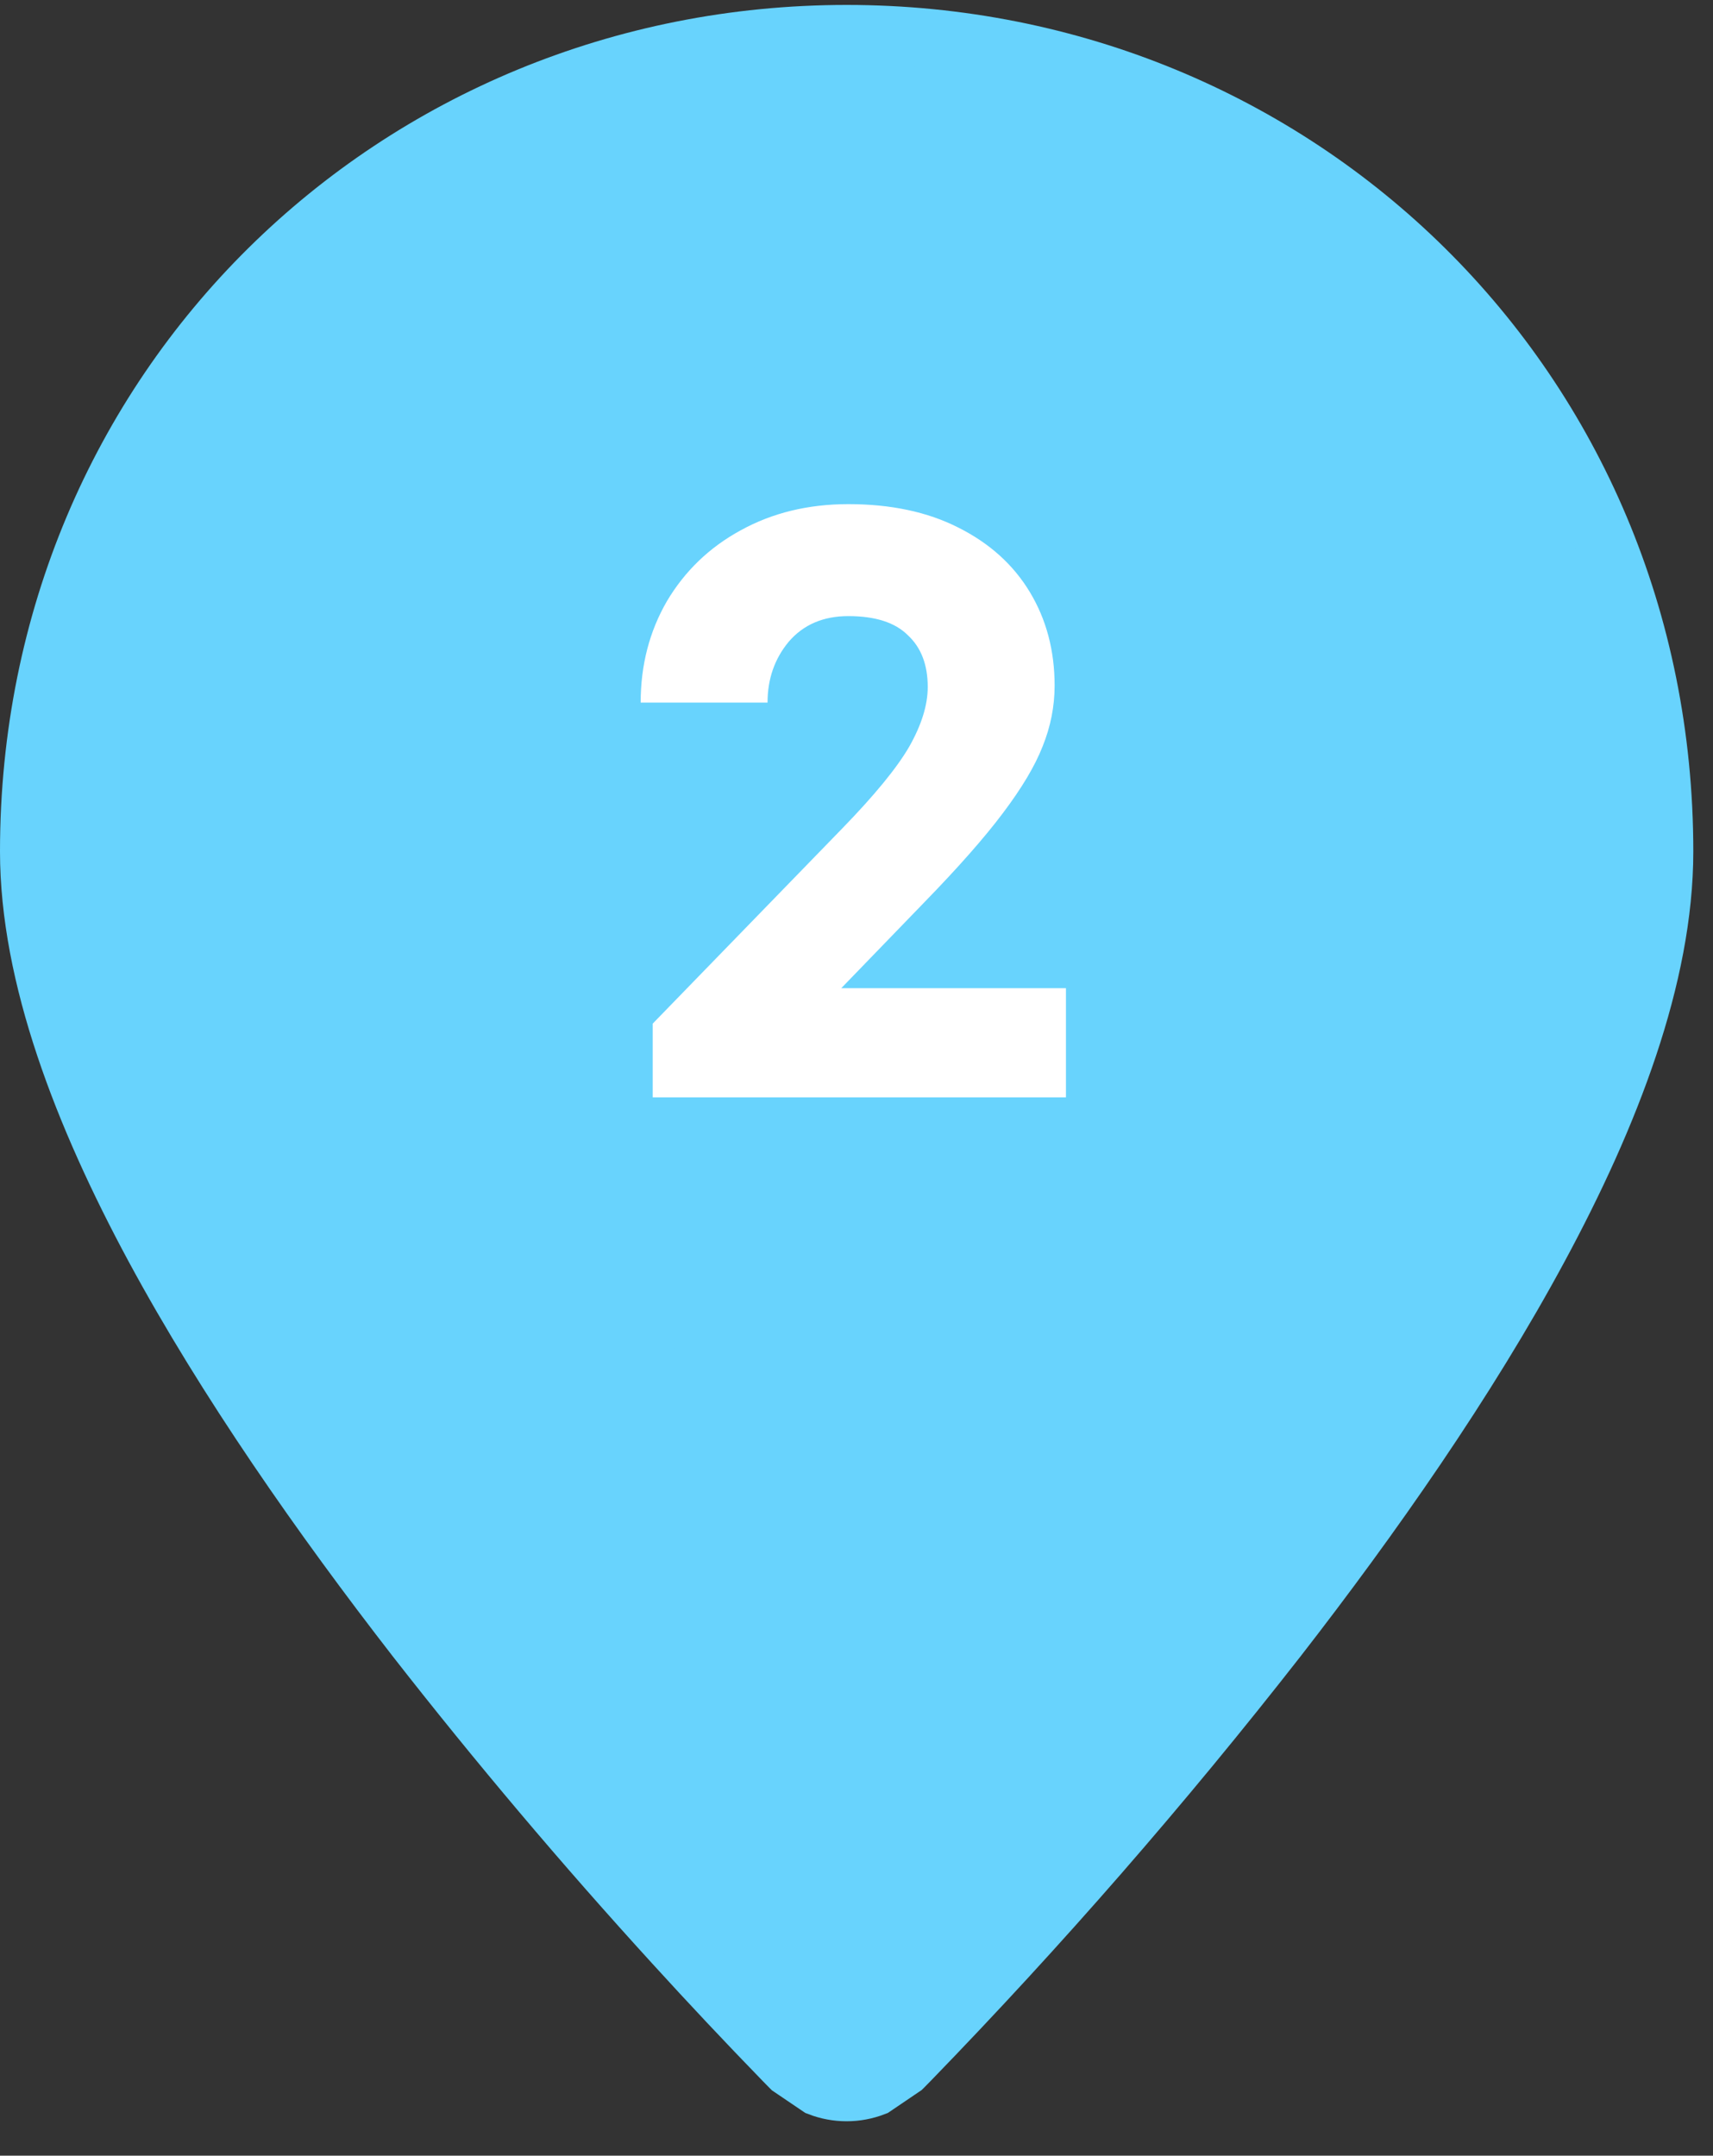 <svg width="58" height="73" viewBox="0 0 58 73" fill="none" xmlns="http://www.w3.org/2000/svg">
<rect x="0" y="0" width="58" height="73" fill="#333333" stroke="none"/>
<path d="M26.777 70.013L26.756 69.992L26.751 69.987L26.539 69.771C26.538 69.771 26.538 69.77 26.537 69.769C25.282 68.476 24.047 67.163 22.834 65.831L22.834 65.831C19.785 62.49 16.866 59.035 14.083 55.47C10.905 51.372 7.674 46.763 5.227 42.23C2.82 37.76 1 33.052 1 28.833C1 13.131 13.413 1.167 28.667 1.167C43.92 1.167 56.333 13.131 56.333 28.833C56.333 33.052 54.514 37.76 52.106 42.226L52.106 42.226C49.66 46.767 46.432 51.373 43.25 55.471C39.358 60.456 35.2 65.229 30.797 69.769C30.796 69.77 30.795 69.771 30.794 69.772L30.583 69.987L30.577 69.992L30.567 70.002L29.595 70.661C29.299 70.775 28.983 70.834 28.665 70.834C28.346 70.834 28.029 70.775 27.732 70.66L26.777 70.013ZM28.667 40.583C31.783 40.583 34.772 39.345 36.975 37.142C39.179 34.938 40.417 31.95 40.417 28.833C40.417 25.717 39.179 22.728 36.975 20.525C34.772 18.321 31.783 17.083 28.667 17.083C25.55 17.083 22.562 18.321 20.358 20.525C18.155 22.728 16.917 25.717 16.917 28.833C16.917 31.95 18.155 34.938 20.358 37.142C22.562 39.345 25.55 40.583 28.667 40.583Z" fill="#68D3FD" stroke="#68D3FD" stroke-width="2"/>
<circle cx="29.498" cy="29.498" r="17.498" fill="#68D3FD"/>
<path d="M28.724 17.072C30.164 17.072 31.404 17.336 32.444 17.864C33.5 18.392 34.308 19.12 34.868 20.048C35.428 20.976 35.708 22.032 35.708 23.216C35.708 23.92 35.572 24.608 35.3 25.28C35.044 25.936 34.596 26.688 33.956 27.536C33.332 28.368 32.444 29.376 31.292 30.56L28.484 33.464H36.092V37.16H22.1V34.664L28.508 28.064C29.612 26.928 30.372 26 30.788 25.28C31.204 24.544 31.412 23.872 31.412 23.264C31.412 22.512 31.188 21.928 30.74 21.512C30.308 21.08 29.636 20.864 28.724 20.864C27.876 20.864 27.204 21.152 26.708 21.728C26.228 22.304 25.988 22.992 25.988 23.792H21.692C21.692 22.528 21.988 21.384 22.58 20.36C23.188 19.336 24.02 18.536 25.076 17.96C26.148 17.368 27.364 17.072 28.724 17.072Z" fill="white"/>
</svg>
